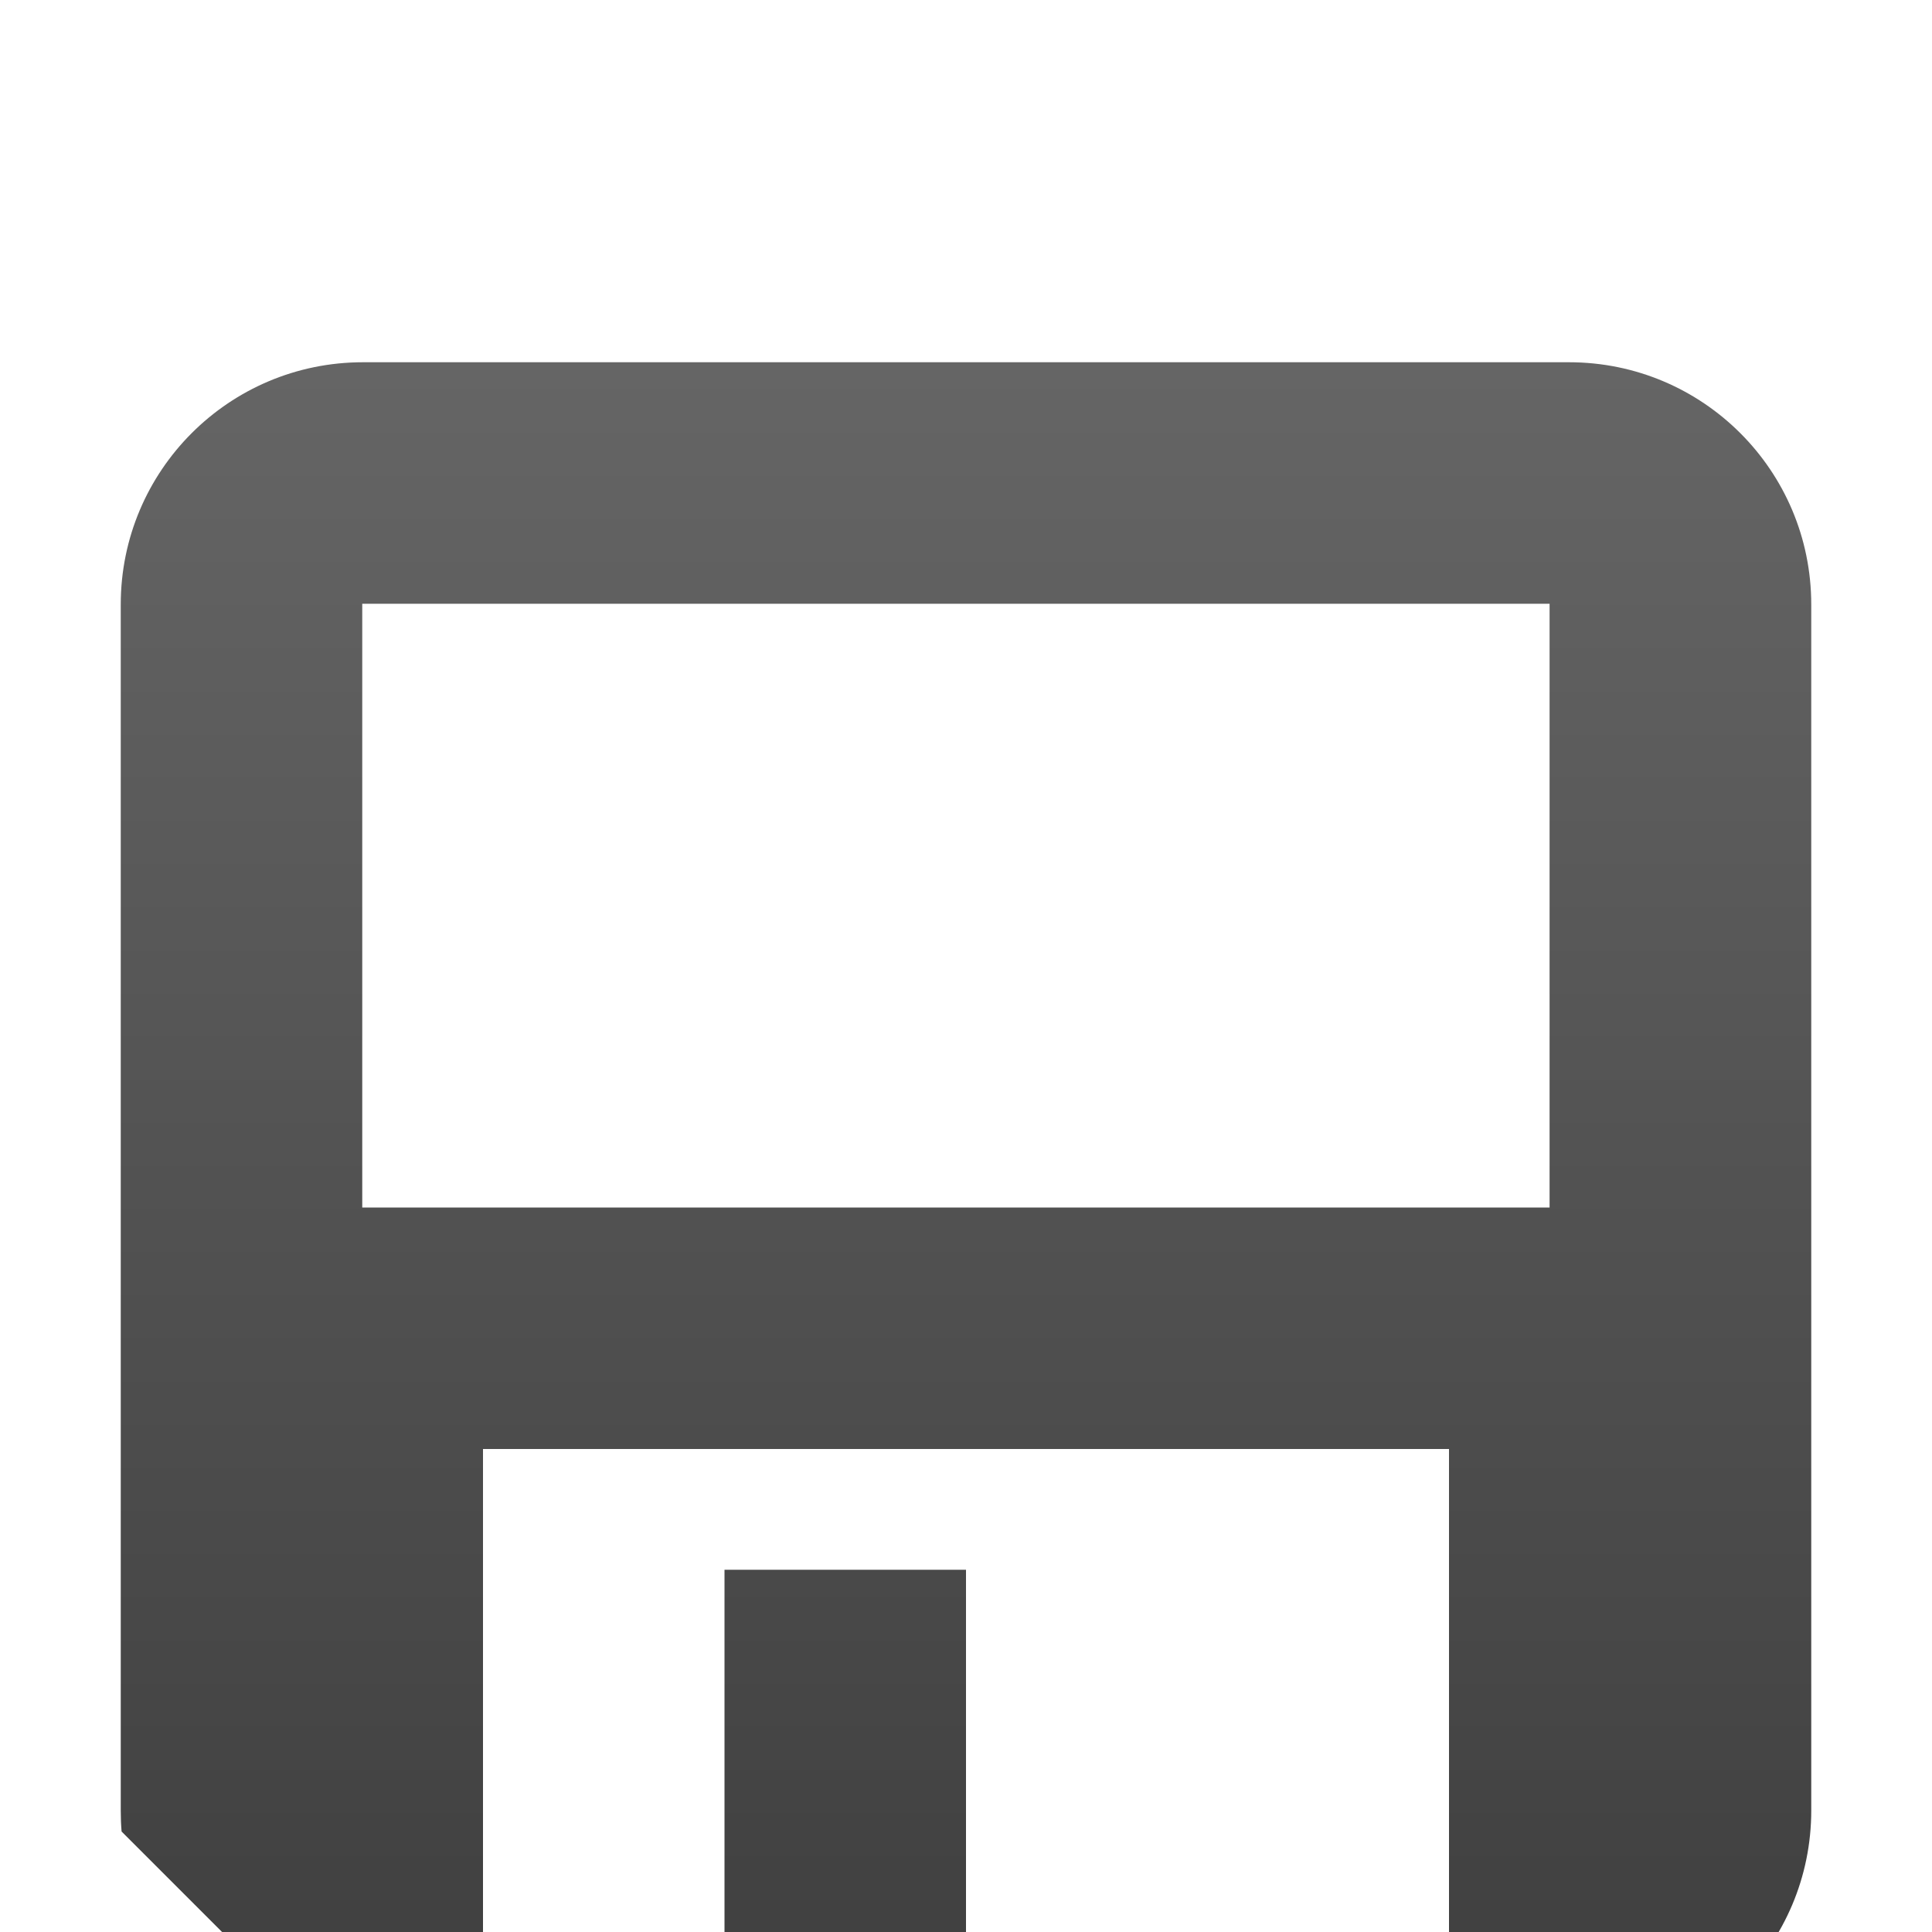 <svg xmlns="http://www.w3.org/2000/svg" xmlns:xlink="http://www.w3.org/1999/xlink" width="16" height="16" version="1.1" viewBox="0 0 16 16"><title>save-black</title><desc>Created with Sketch.</desc><defs><linearGradient id="linearGradient-1" x1="60.012%" x2="60.012%" y1="-2.283%" y2="97.374%"><stop offset="0%" stop-color="#666"/><stop offset="100%" stop-color="#3F3F3F"/></linearGradient><filter id="filter-2" width="200%" height="200%" x="-50%" y="-50%" filterUnits="objectBoundingBox"><feOffset dx="0" dy="1" in="SourceAlpha" result="shadowOffsetOuter1"/><feGaussianBlur in="shadowOffsetOuter1" result="shadowBlurOuter1" stdDeviation="0"/><feColorMatrix in="shadowBlurOuter1" result="shadowMatrixOuter1" type="matrix" values="0 0 0 0 1 0 0 0 0 1 0 0 0 0 1 0 0 0 0.7 0"/><feOffset dx="0" dy="1" in="SourceAlpha" result="shadowOffsetInner1"/><feGaussianBlur in="shadowOffsetInner1" result="shadowBlurInner1" stdDeviation="0"/><feComposite in="shadowBlurInner1" in2="SourceAlpha" k2="-1" k3="1" operator="arithmetic" result="shadowInnerInner1"/><feColorMatrix in="shadowInnerInner1" result="shadowMatrixInner1" type="matrix" values="0 0 0 0 0 0 0 0 0 0 0 0 0 0 0 0 0 0 0.614 0"/><feMerge><feMergeNode in="shadowMatrixOuter1"/><feMergeNode in="SourceGraphic"/><feMergeNode in="shadowMatrixInner1"/></feMerge></filter><path id="path-3" d="M12.168,13.993 C12.11,13.998 12.053,14 11.994,14 L2.006,14 C0.897,14 0,13.102 0,11.994 L0,2.006 C0,0.897 0.898,0 2.006,0 L11.994,0 C13.103,0 14,0.898 14,2.006 L14,11.994 C14,12.053 13.998,12.11 13.993,12.168 L12.168,13.993 L12.168,13.993 Z M3,9 L3,13 L11,13 L11,9 L3,9 Z M2.167,2 L2.167,7 L12,7 L12,2 L2.167,2 Z M7,10 L7,13 L9,13 L9,10 L7,10 Z"/></defs><g id="icons-moono" fill="none" fill-rule="evenodd" stroke="none" stroke-width="1"><g id="save" filter="url(#filter-2)"><g id="Rectangle-153"><g transform="translate(8, 8) scale(-1, 1) translate(-8, -8) translate(1, 1)"><use fill="url(#linearGradient-1)" fill-rule="evenodd" xlink:href="#path-3"/><use fill="none" xlink:href="#path-3"/><use fill="none" xlink:href="#path-3"/></g></g></g></g></svg>
